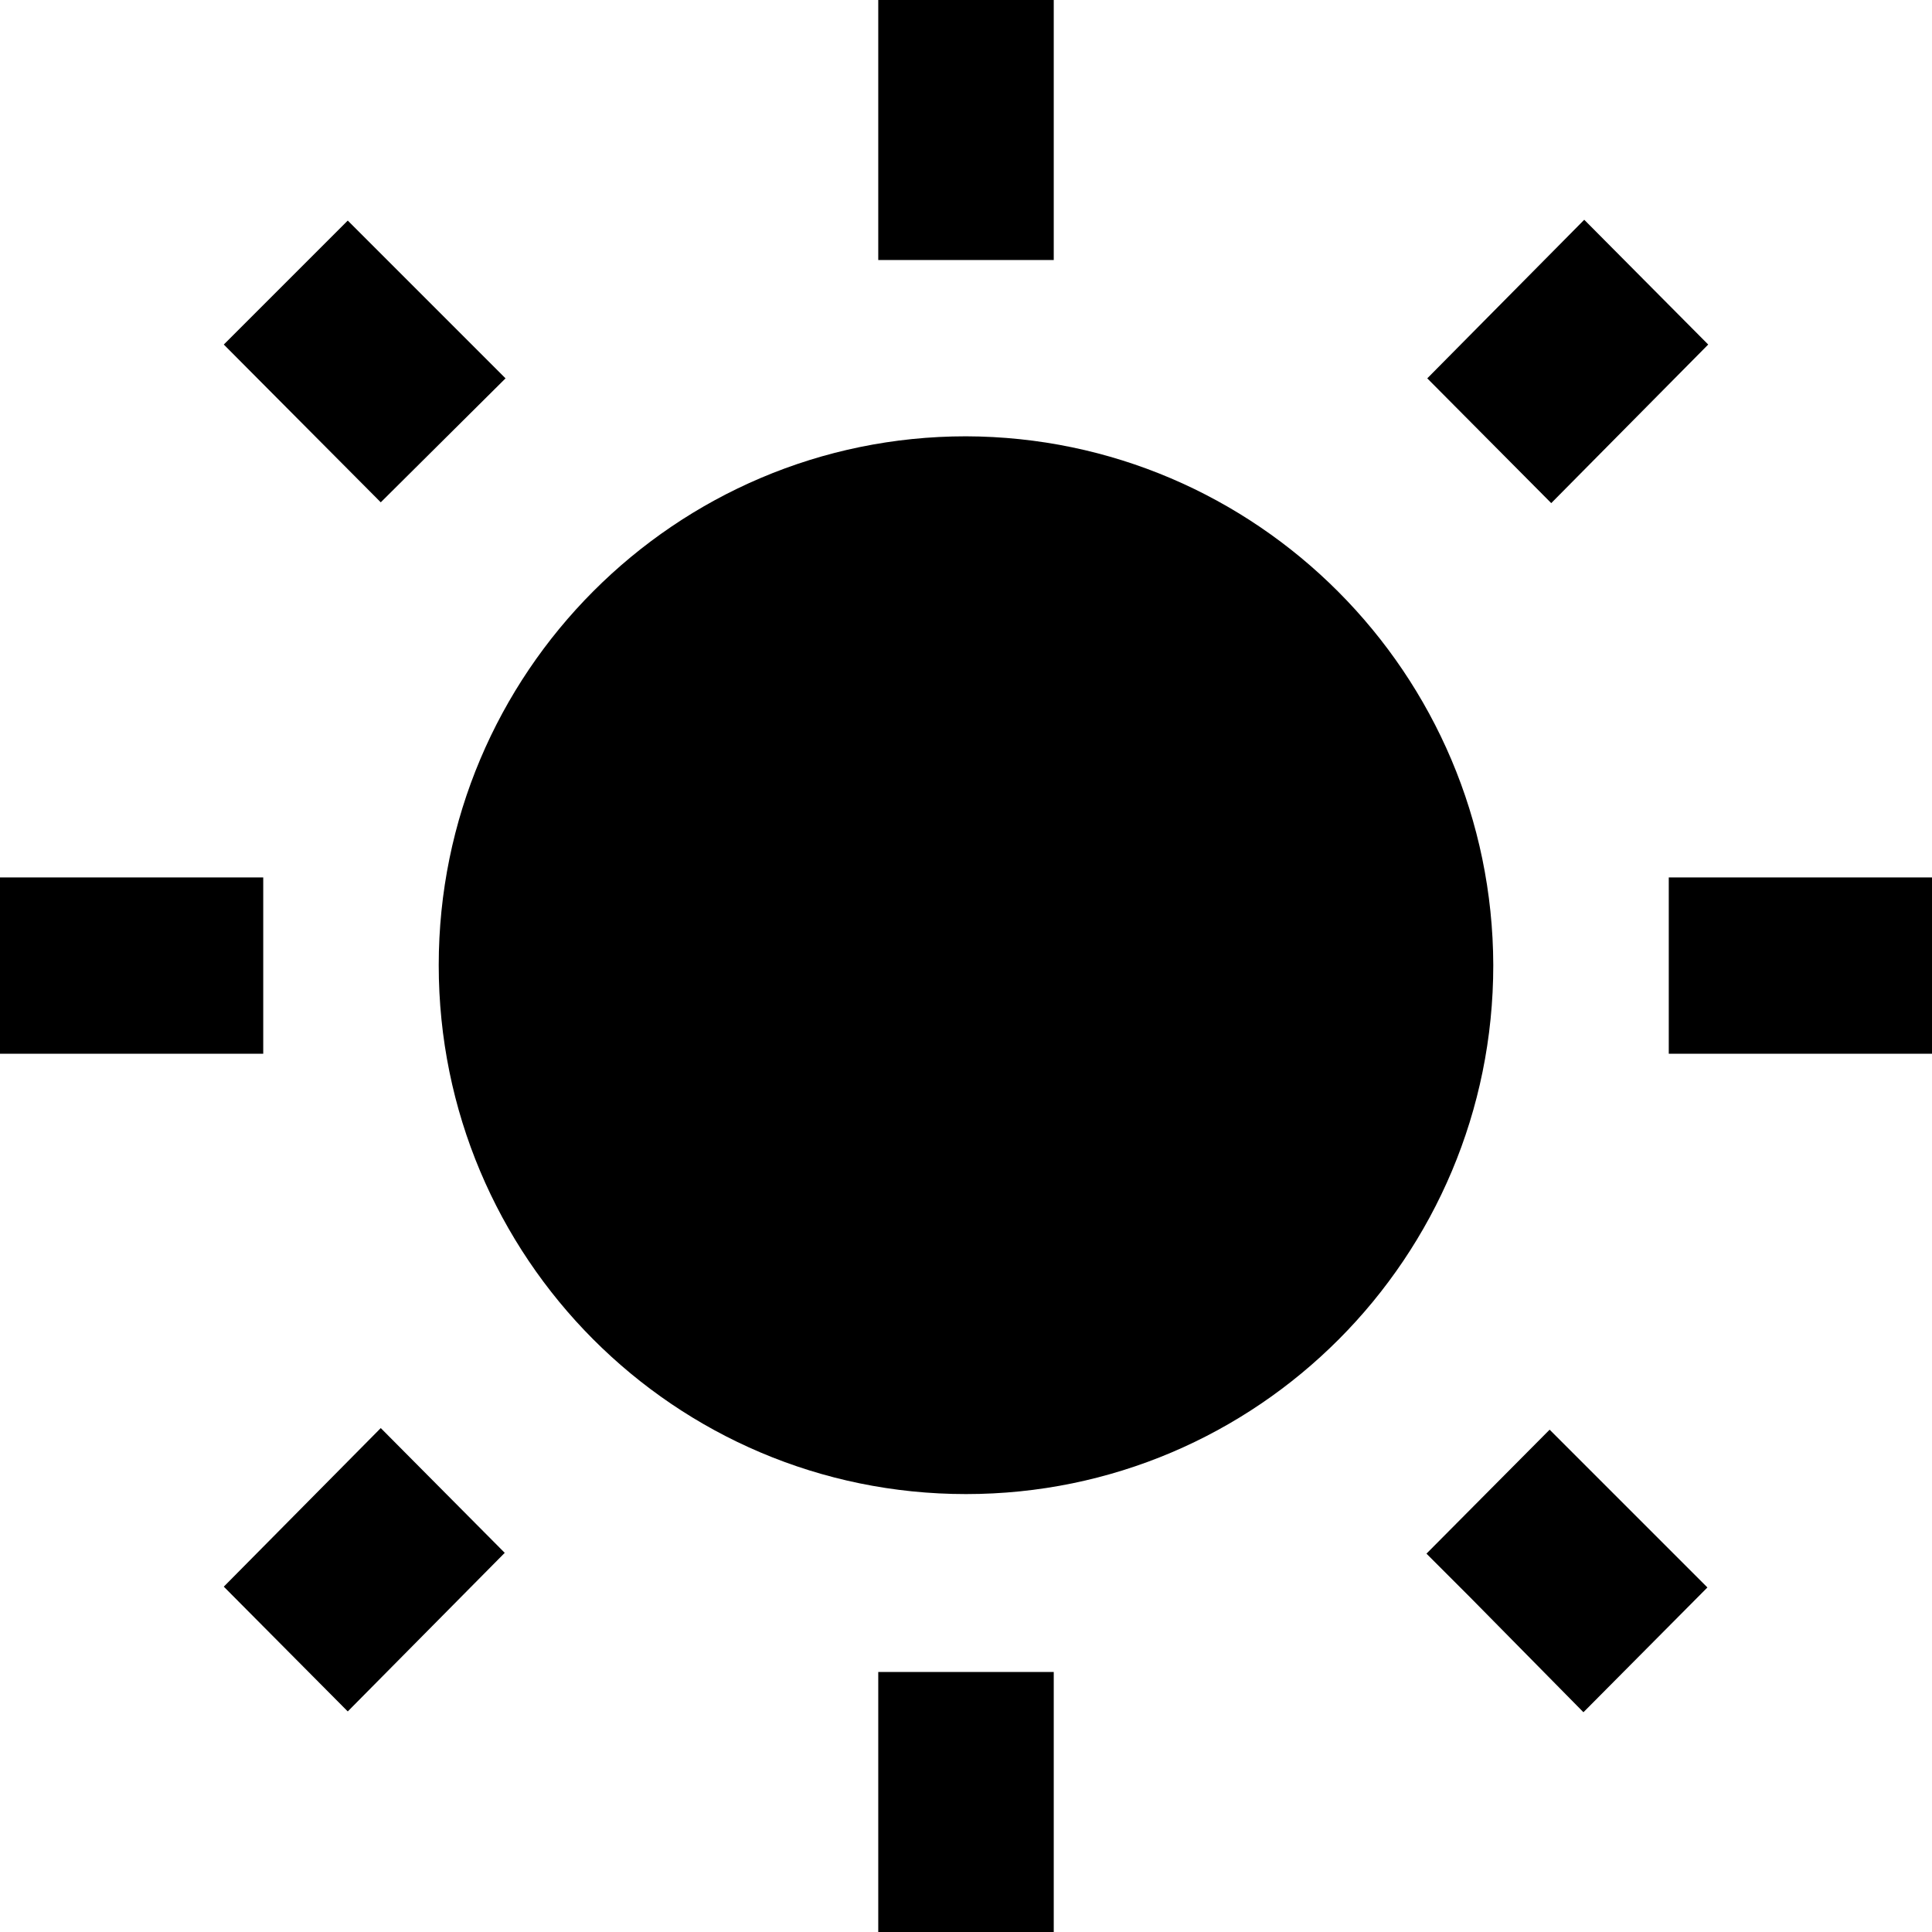 <svg xmlns="http://www.w3.org/2000/svg" viewBox="0 0 24 24">
  <path d="M6.28 4.7L4.32 2.74 2.78 4.28l1.95 1.96L6.28 4.7zm-3.01 6.2H0v2.19h3.27V10.9zM13.09 0h-2.18v3.23h2.18V0zm8.13 4.28l-1.54-1.55-1.95 1.97 1.54 1.55 1.95-1.97zm-3.5 15.02l.55.55 1.4 1.42 1.54-1.55-1.96-1.96-1.53 1.54zm3.01-8.4v2.19H24V10.9h-3.27zM12 5.42c-3.61 0-6.55 2.94-6.55 6.57s2.93 6.57 6.55 6.57 6.55-2.94 6.55-6.57c-.01-3.62-2.94-6.56-6.55-6.57zM10.91 24h2.18v-3.23h-2.18V24zm-8.13-4.29l1.54 1.55 1.95-1.97-1.54-1.55-1.95 1.97z"/>
</svg>
